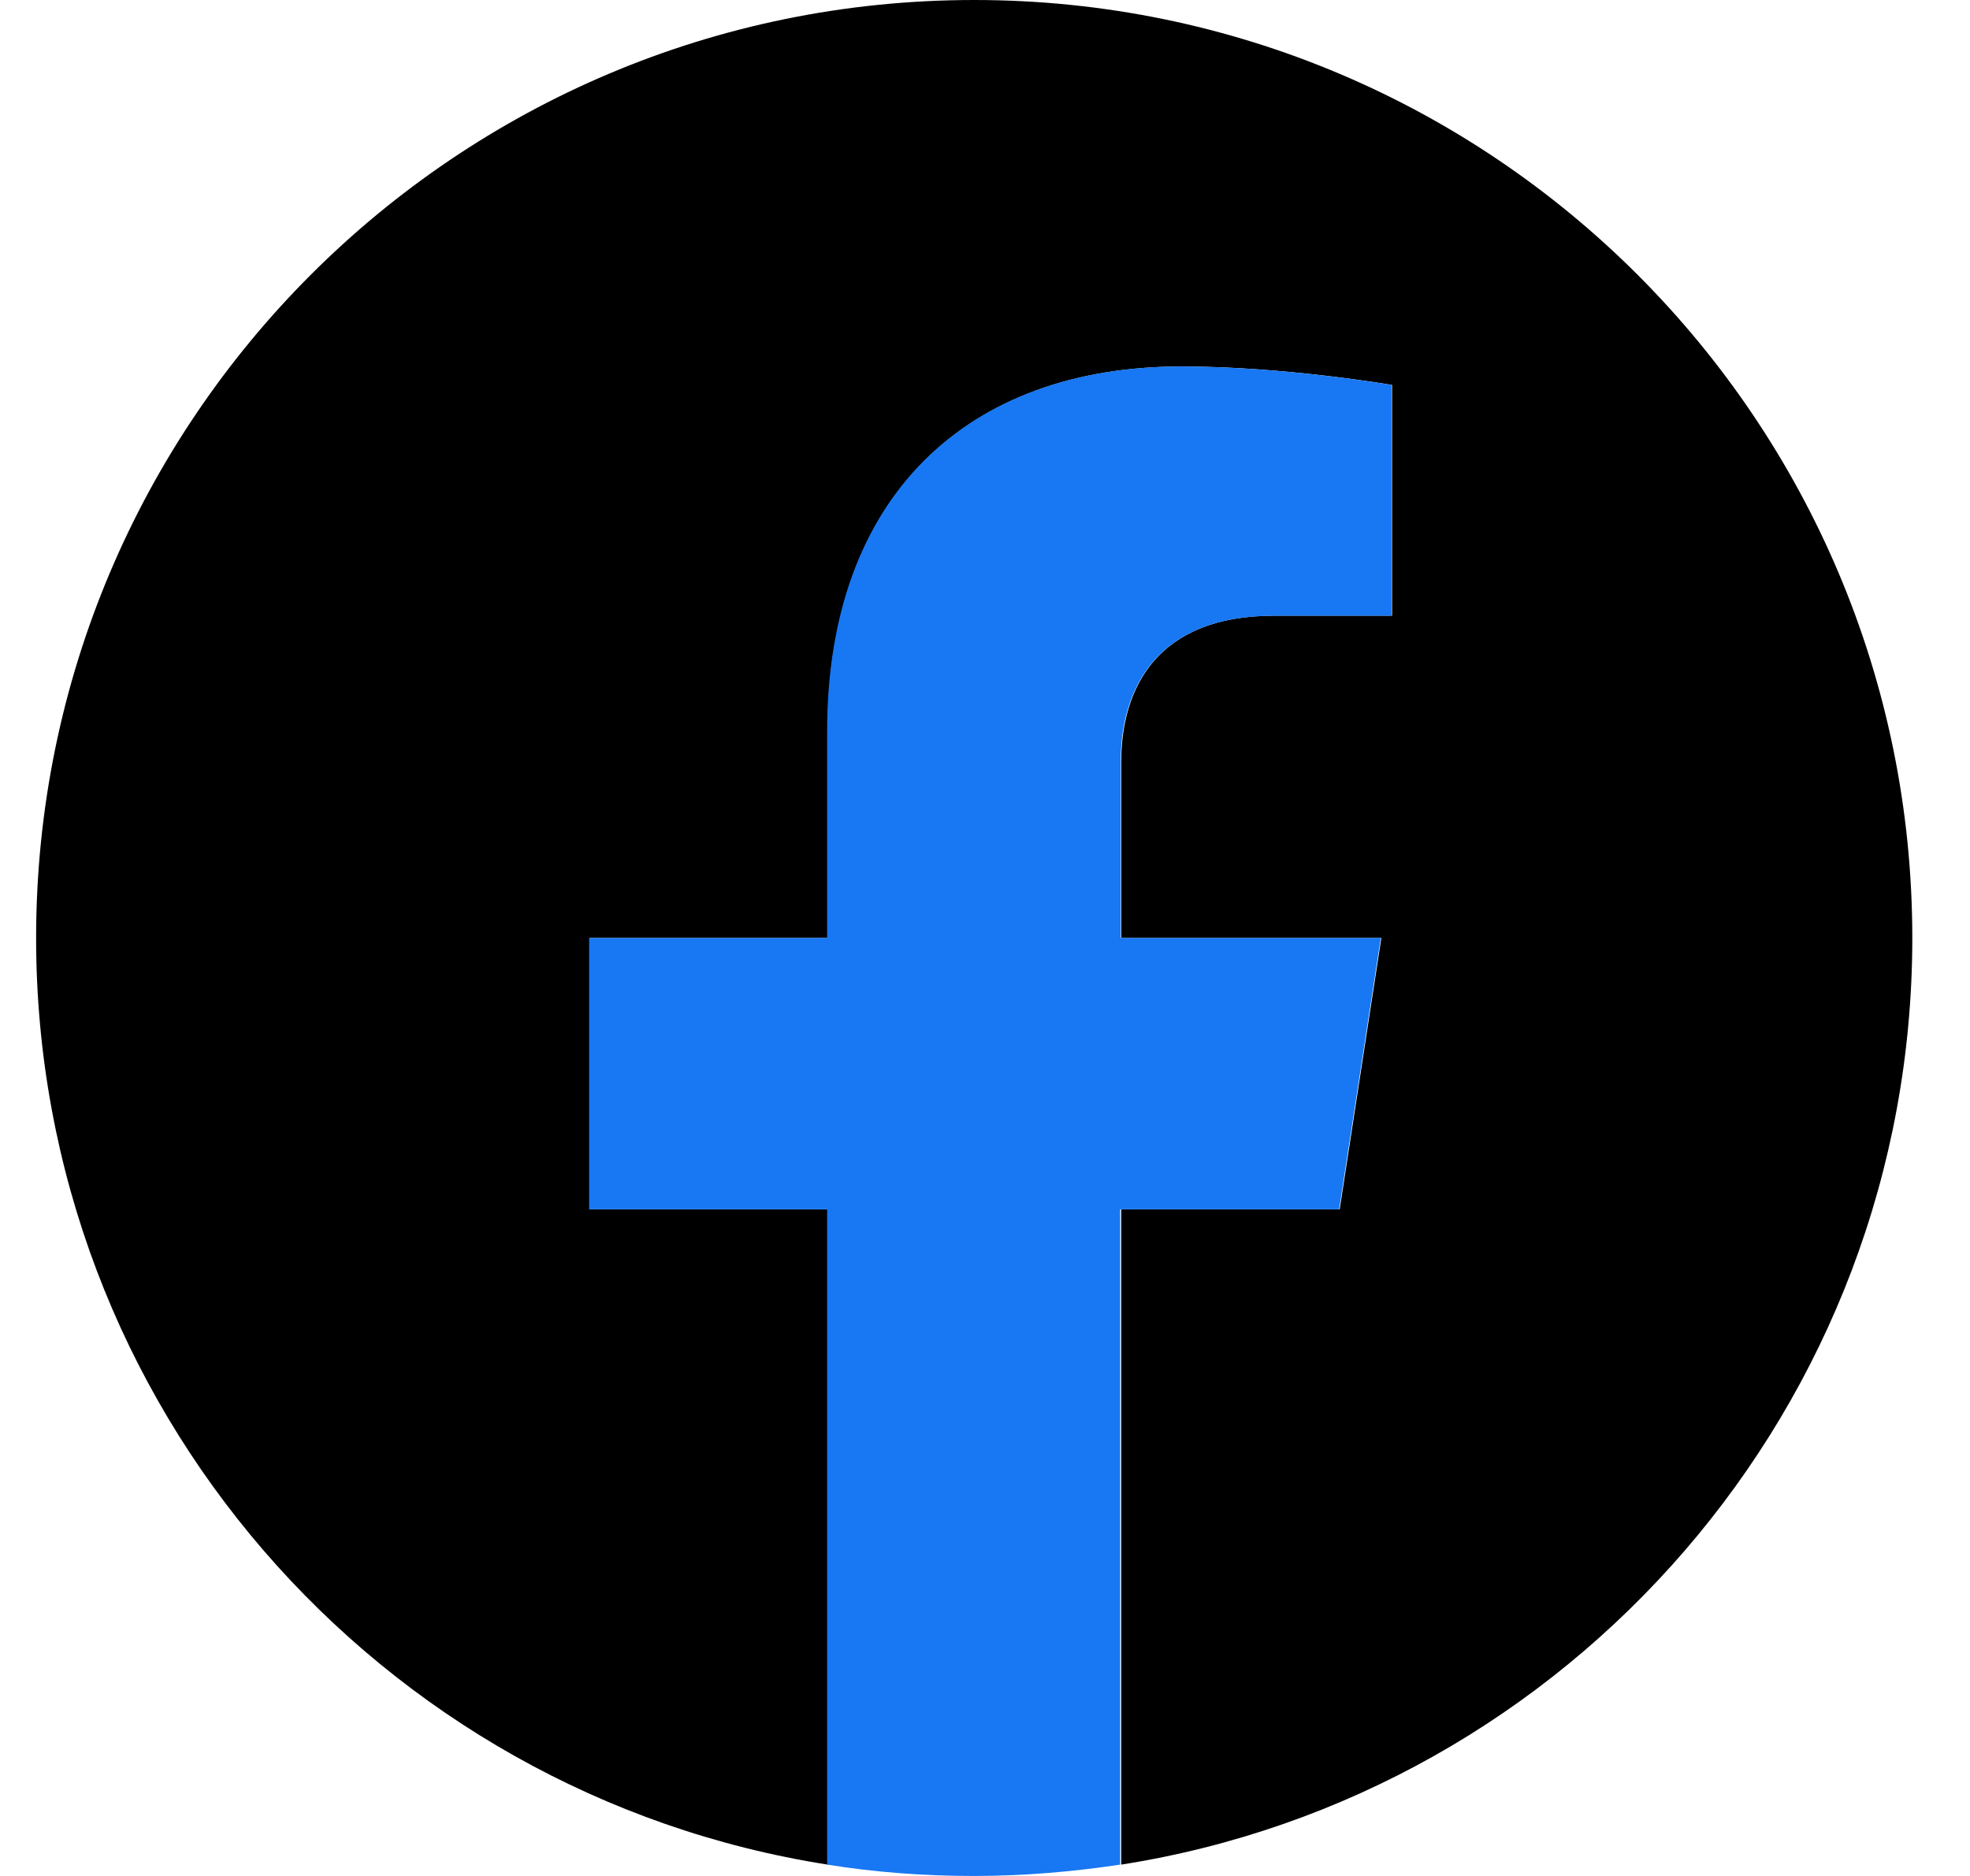 <svg xmlns="http://www.w3.org/2000/svg" width="21" height="20" viewBox="0 0 21 20" fill="none">
  <g style="mix-blend-mode:luminosity">
    <path d="M20.385 10C20.385 4.477 15.908 0 10.385 0C4.861 0 0.385 4.477 0.385 10C0.385 14.992 4.039 19.129 8.823 19.879V12.893H6.286V10H8.823V7.797C8.823 5.293 10.313 3.907 12.598 3.907C13.694 3.907 14.839 4.104 14.839 4.104V6.564H13.579C12.335 6.564 11.952 7.337 11.952 8.126V10H14.725L14.281 12.893H11.952V19.879C16.73 19.129 20.385 14.992 20.385 10Z" fill="current"/>
    <path d="M14.275 12.893L14.719 10H11.946V8.126C11.946 7.337 12.335 6.565 13.574 6.565H14.834V4.104C14.834 4.104 13.688 3.907 12.593 3.907C10.308 3.907 8.817 5.294 8.817 7.797V10H6.28V12.893H8.817V19.879C9.327 19.961 9.847 20 10.379 20C10.911 20 11.431 19.956 11.941 19.879V12.893H14.275Z" fill="#1877F2"/>
  </g>
</svg>